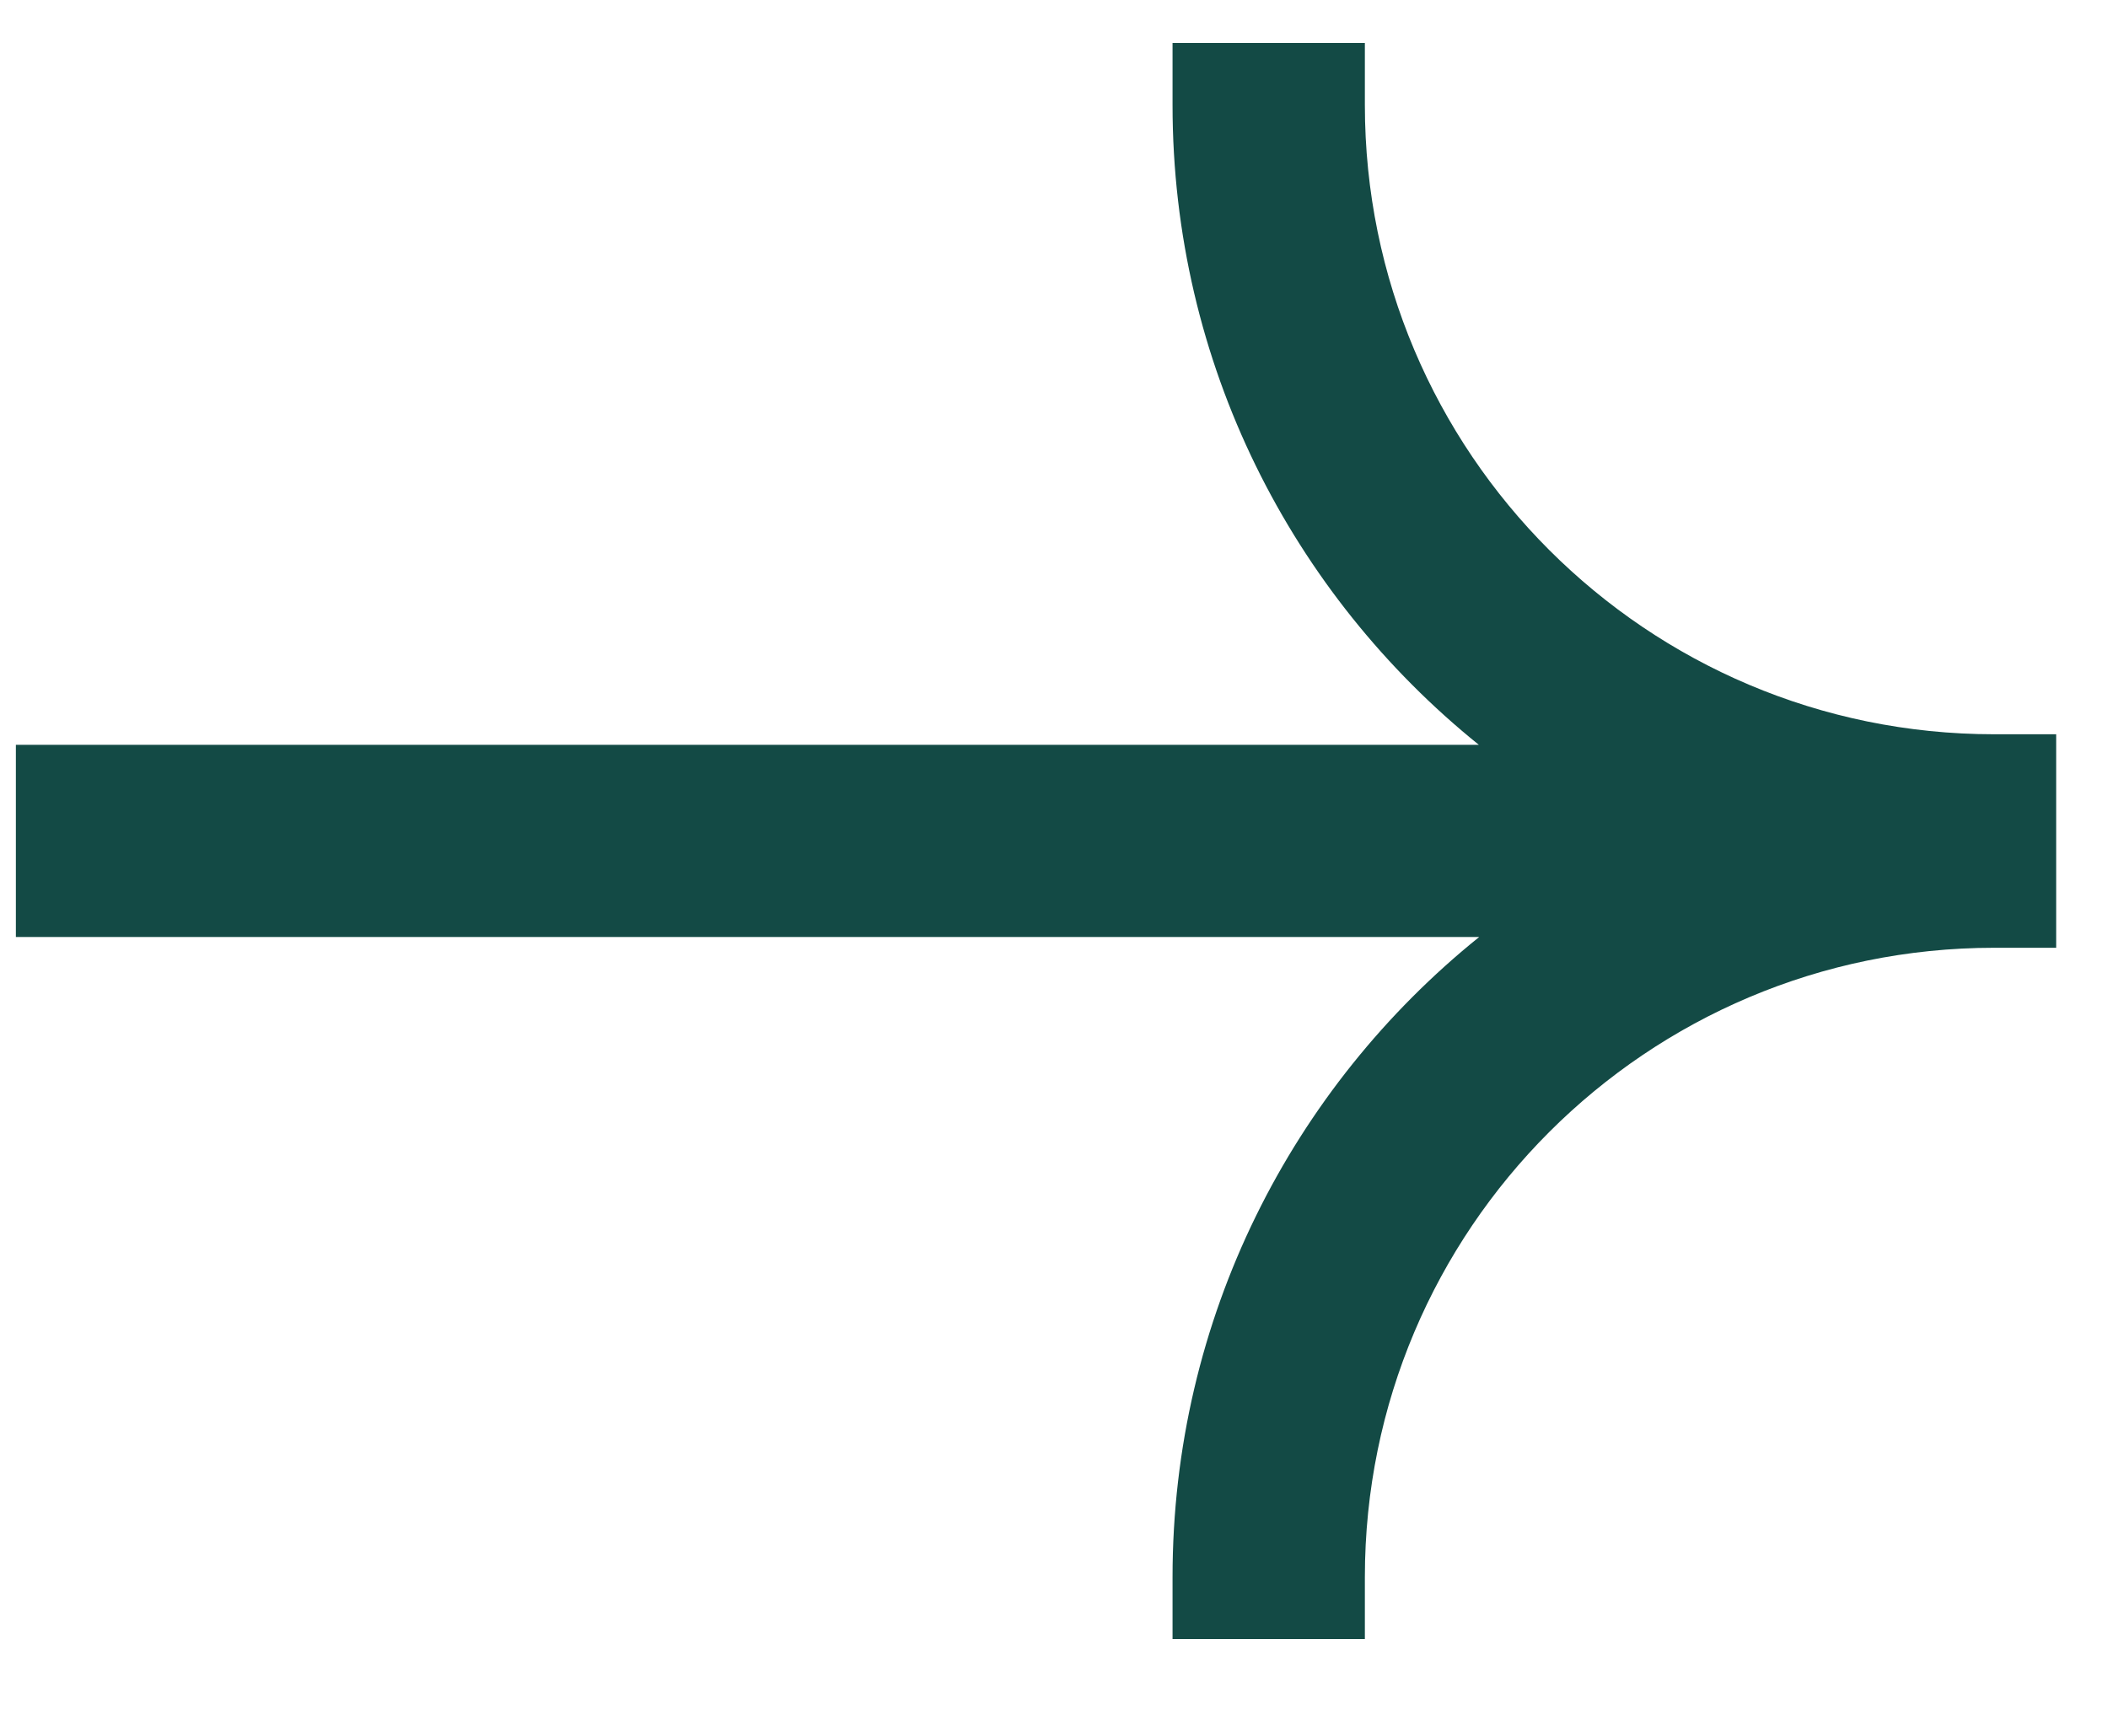 <svg width="17" height="14" viewBox="0 0 17 14" fill="none" xmlns="http://www.w3.org/2000/svg">
<path fill-rule="evenodd" clip-rule="evenodd" d="M16.582 7.644V5.922H16.082C13.279 5.922 11.007 3.65 11.007 0.847V0.347H9.456V0.847C9.456 2.933 10.42 4.793 11.926 6.007H0.128V7.557H11.929C10.421 8.771 9.456 10.632 9.456 12.719V13.219H11.007V12.719C11.007 9.916 13.279 7.644 16.082 7.644H16.582Z" fill="#134A45"/>
</svg>
